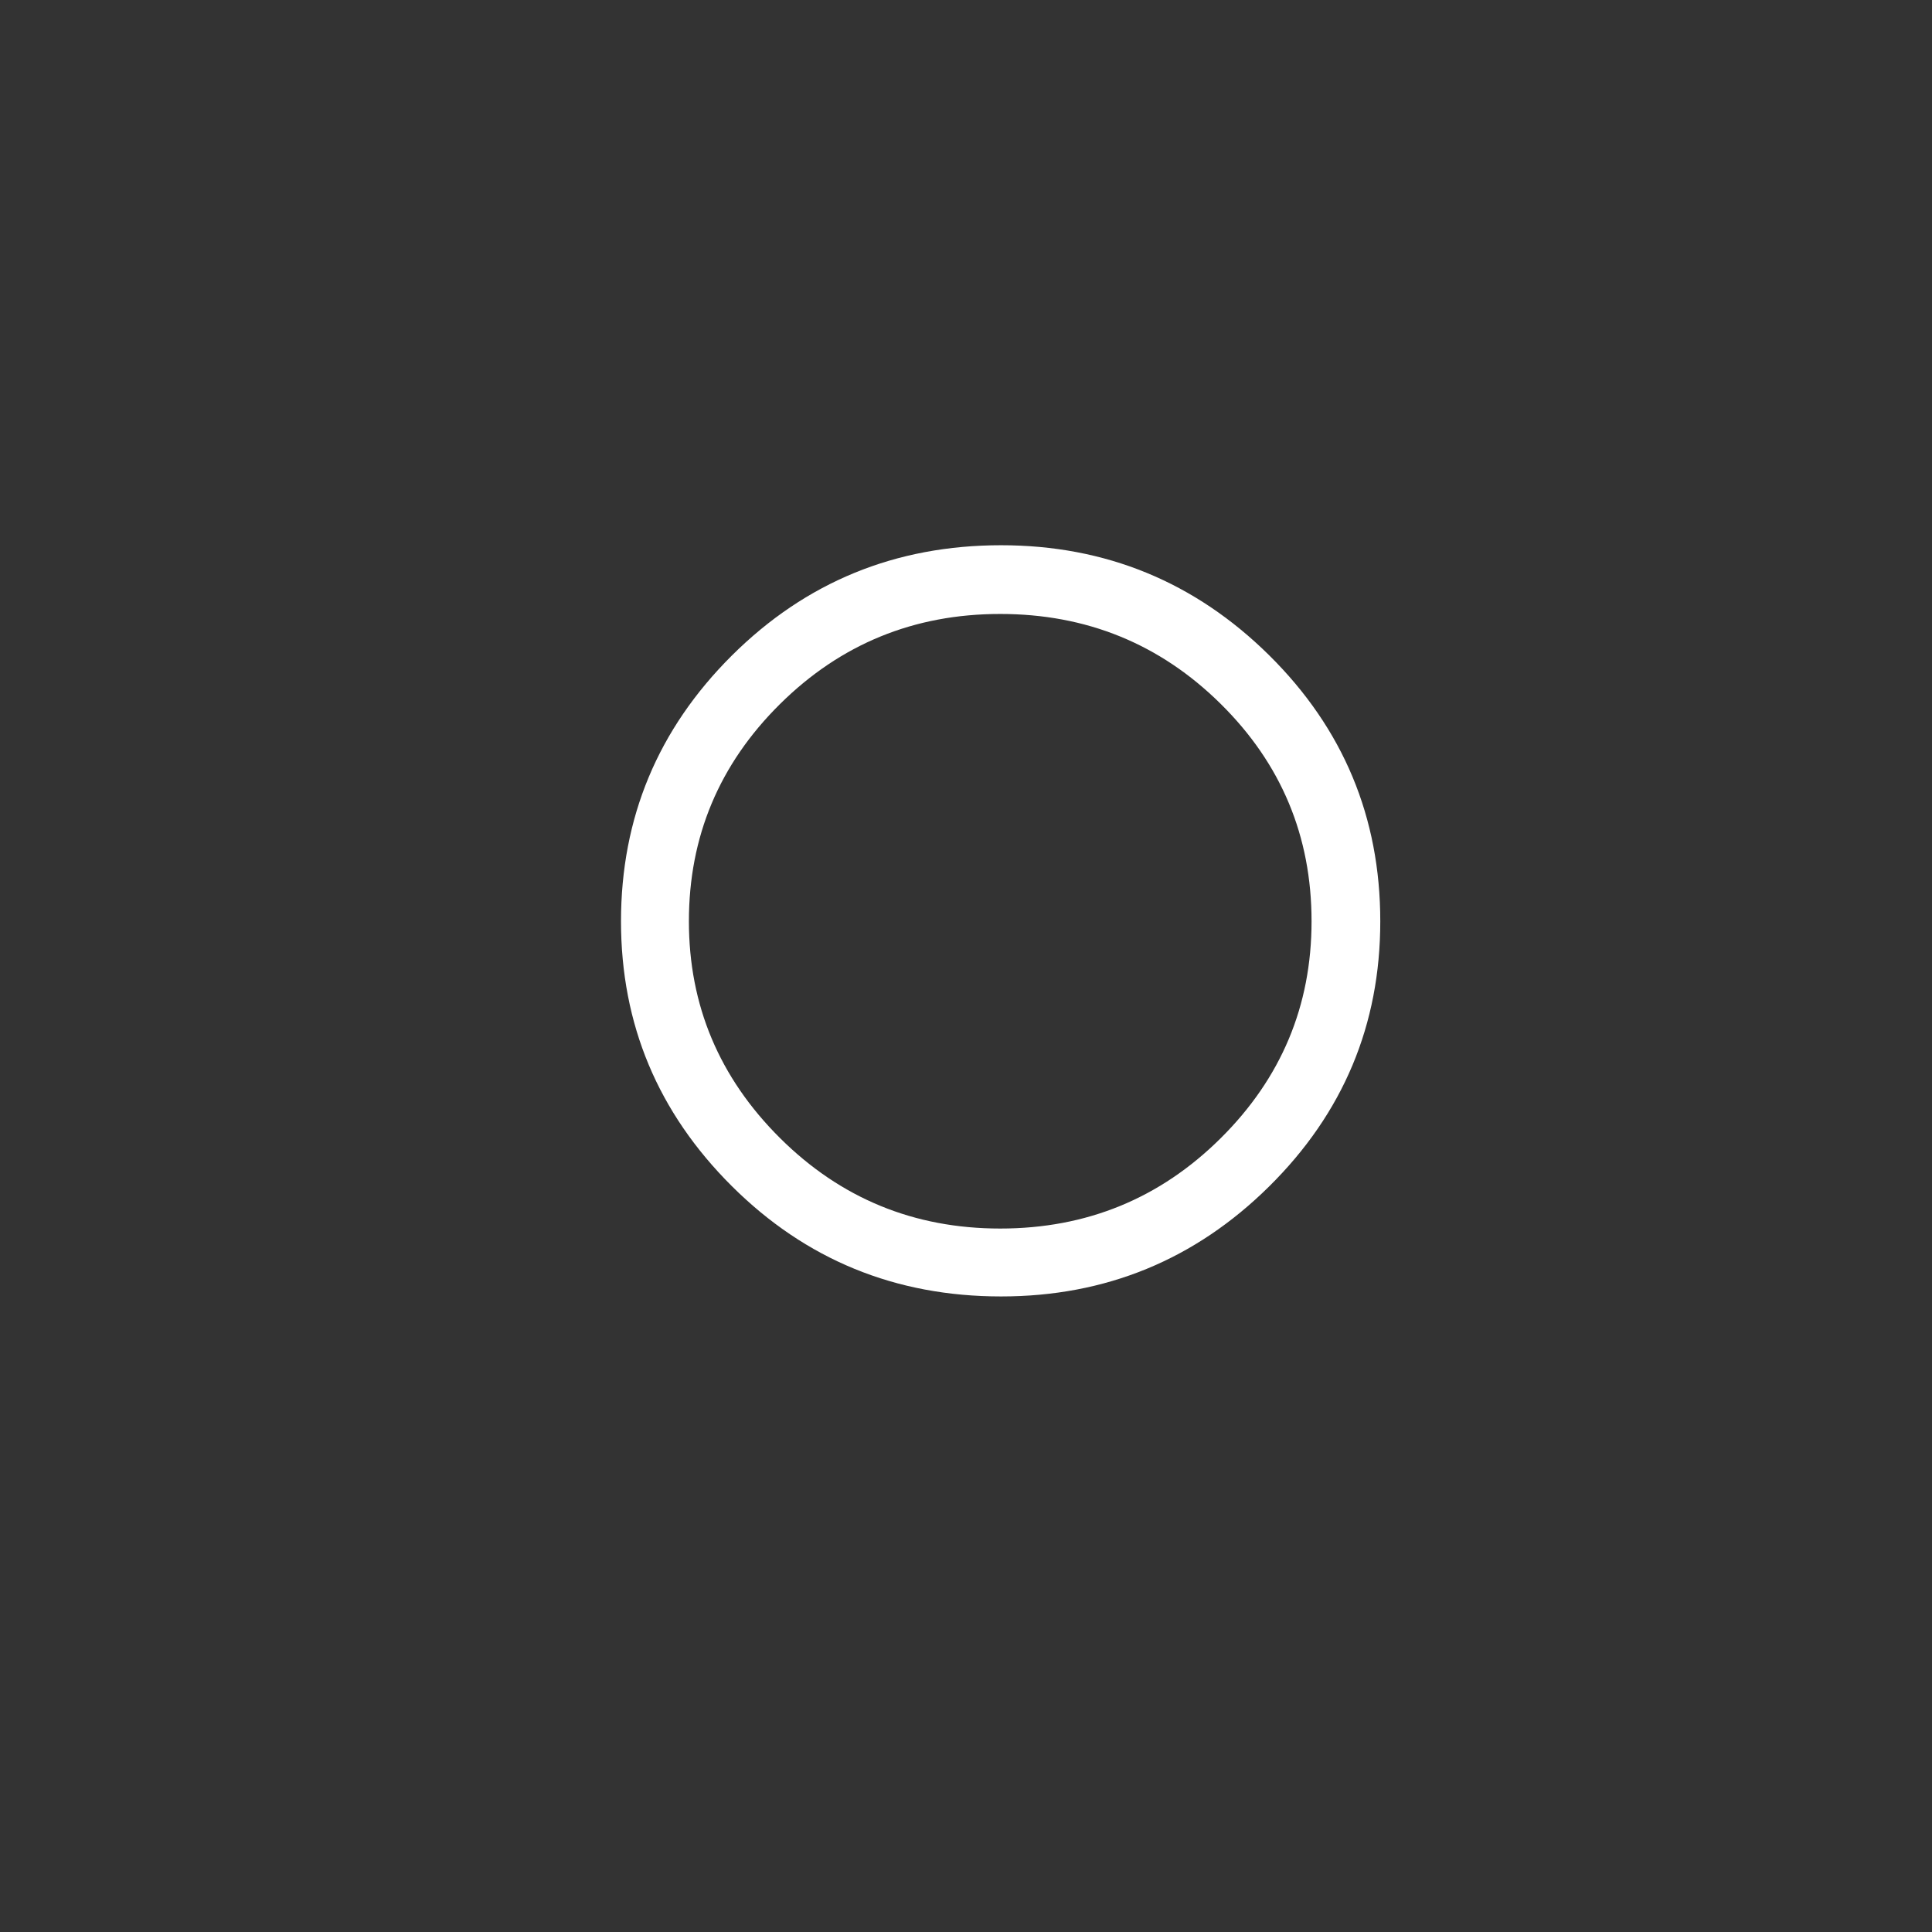 <?xml version="1.0" encoding="UTF-8" standalone="no"?>
<svg width="28px" height="28px" viewBox="0 0 28 28" version="1.1" xmlns="http://www.w3.org/2000/svg" xmlns:xlink="http://www.w3.org/1999/xlink">
    <rect x="0" y="0" width="28" height="28" fill="#333333" stroke="none"/>
    <!-- Generator: Sketch 3.8.3 (29802) - http://www.bohemiancoding.com/sketch -->
    <title>GSL-orf</title>
    <desc>Created with Sketch.</desc>
    <defs></defs>
    <g id="Page-1" stroke="none" stroke-width="1" fill="none" fill-rule="evenodd">
        <path d="M20.004,13.352 C20.004,14.852 19.467,16.133 18.393,17.195 C17.318,18.258 16.023,18.789 14.508,18.789 C12.977,18.789 11.676,18.256 10.605,17.189 C9.535,16.123 9,14.844 9,13.352 C9,11.852 9.535,10.568 10.605,9.502 C11.676,8.436 12.977,7.902 14.508,7.902 C16.023,7.902 17.318,8.434 18.393,9.496 C19.467,10.559 20.004,11.844 20.004,13.352 L20.004,13.352 Z M19.008,13.352 C19.008,12.117 18.568,11.066 17.689,10.199 C16.811,9.332 15.746,8.898 14.496,8.898 C13.246,8.898 12.182,9.334 11.303,10.205 C10.424,11.076 9.984,12.125 9.984,13.352 C9.984,14.57 10.424,15.617 11.303,16.492 C12.182,17.367 13.246,17.805 14.496,17.805 C15.746,17.805 16.811,17.369 17.689,16.498 C18.568,15.627 19.008,14.578 19.008,13.352 L19.008,13.352 Z" id="o" fill="#FFFFFF"></path>
    </g>
</svg>